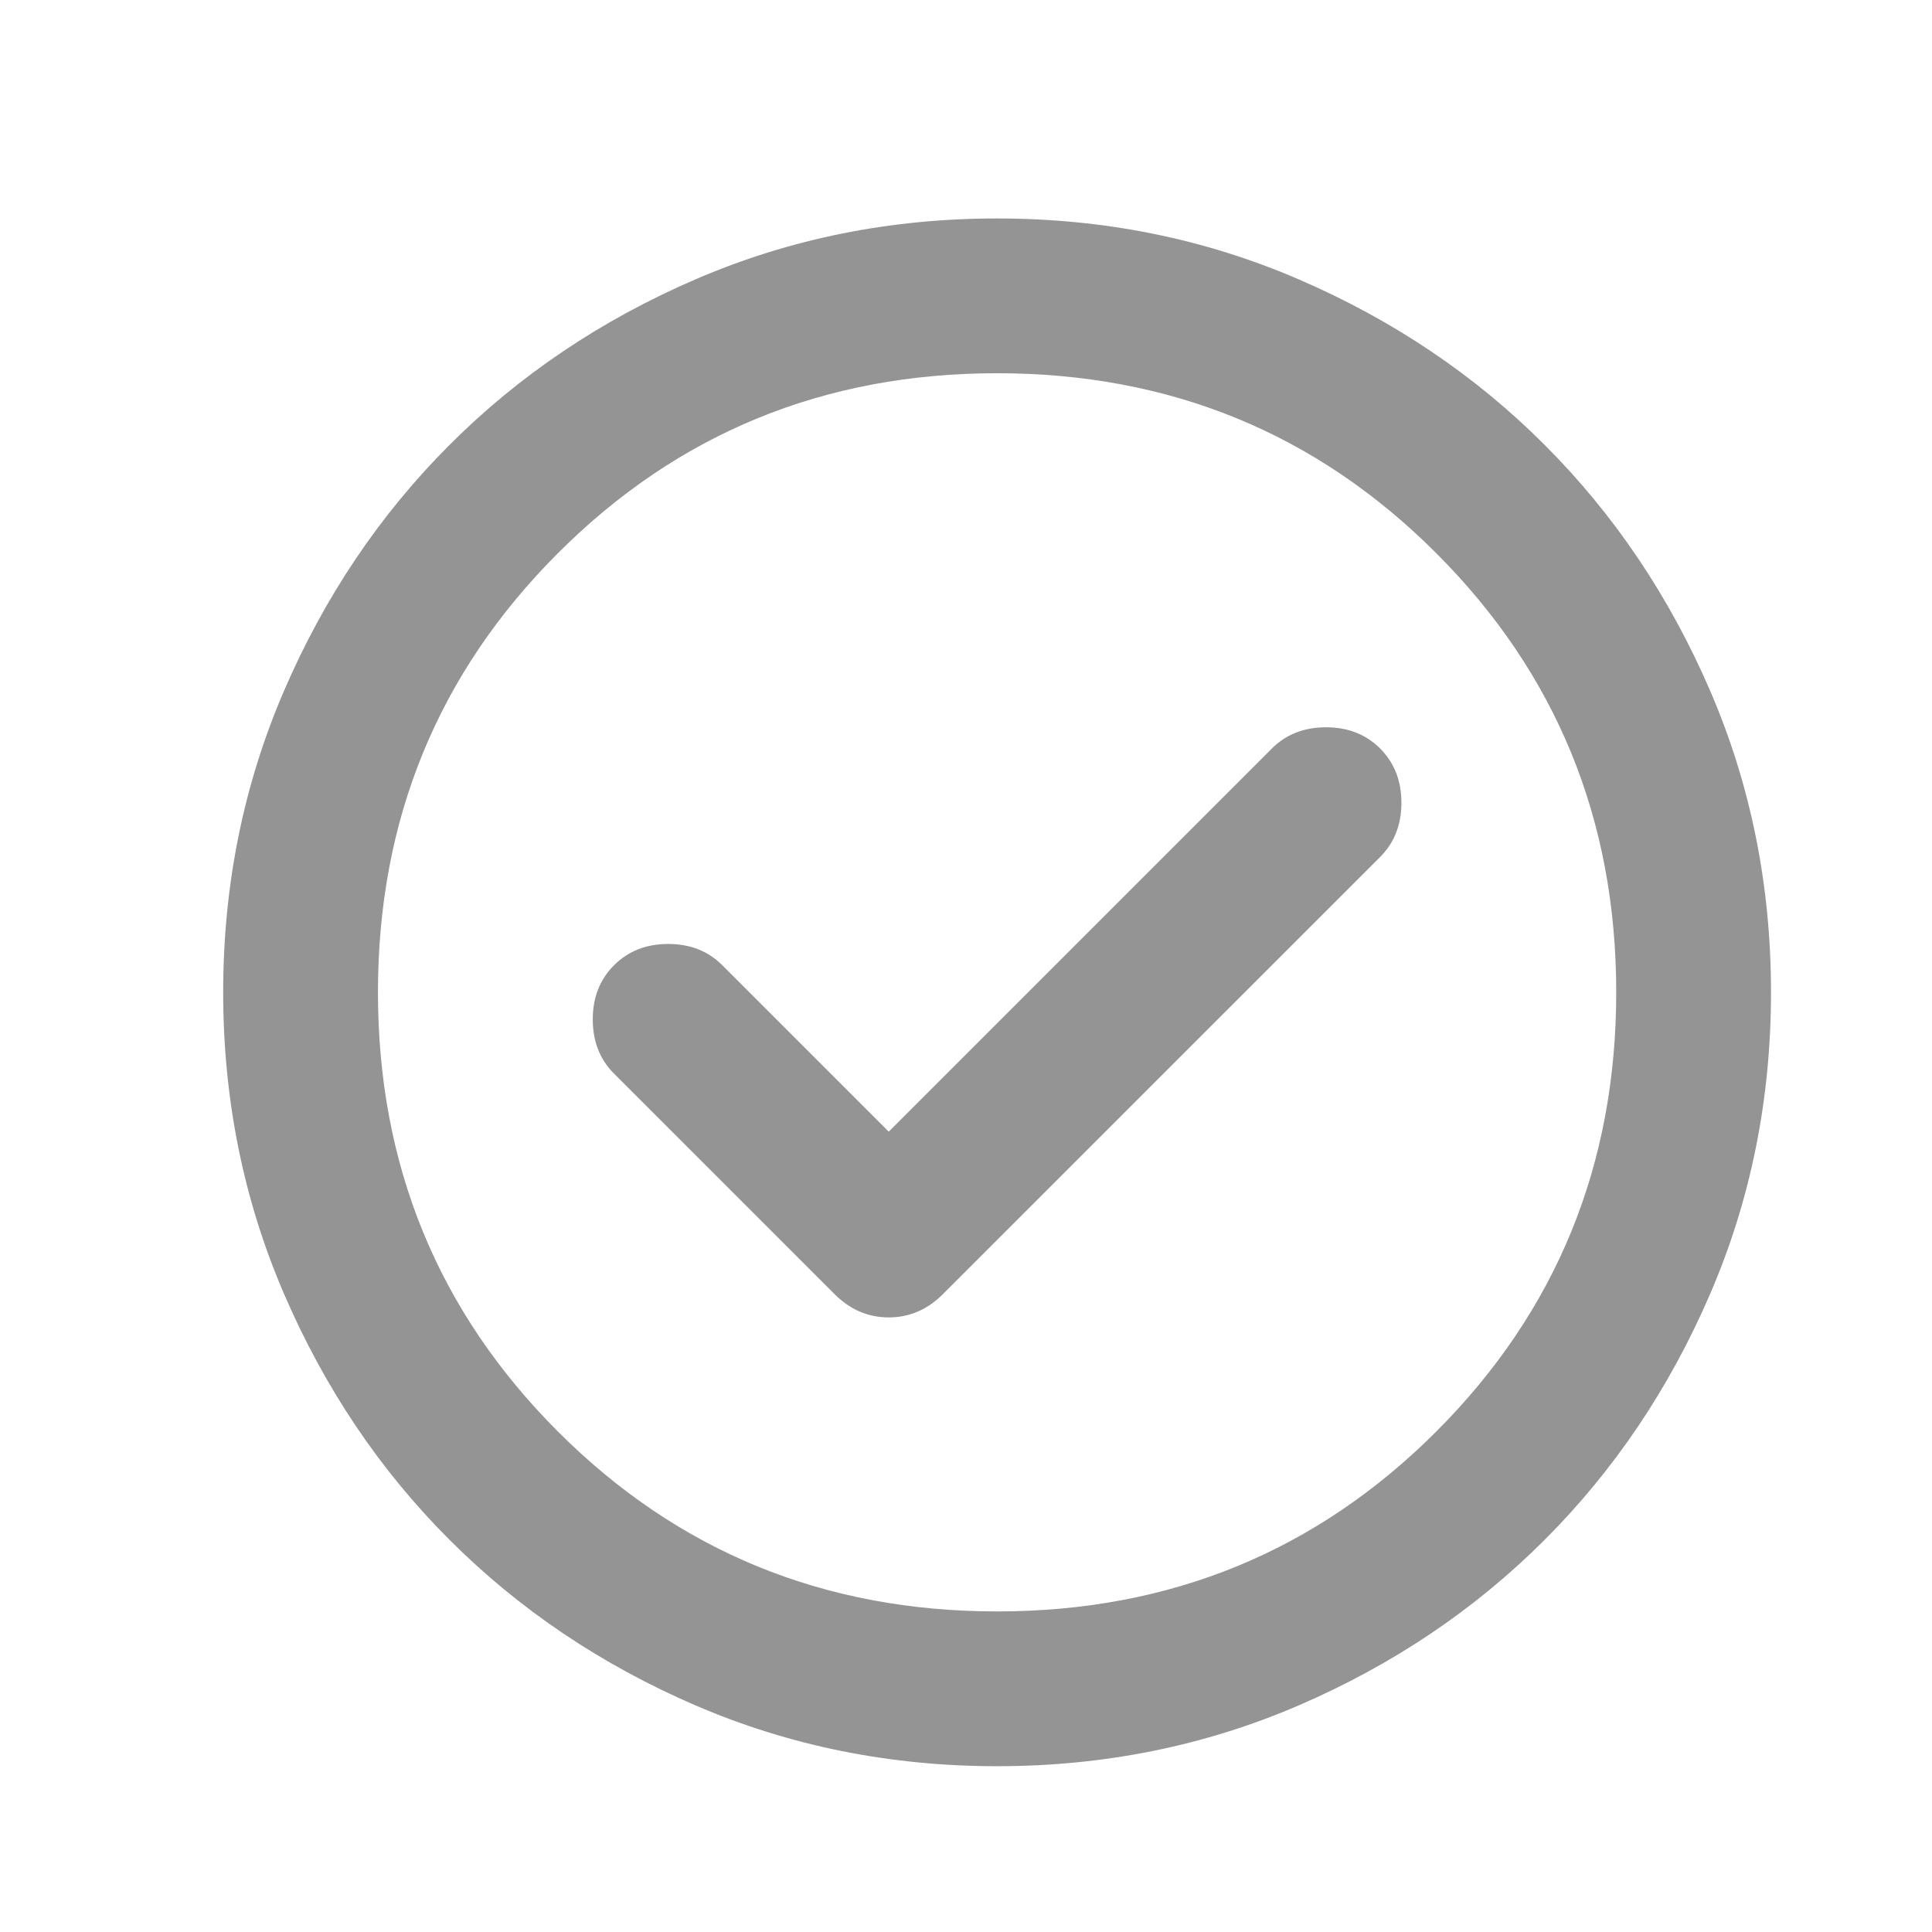 <svg width="27" height="27" viewBox="0 0 27 27" fill="none" xmlns="http://www.w3.org/2000/svg">
<mask id="mask0_134_4897" style="mask-type:alpha" maskUnits="userSpaceOnUse" x="0" y="0" width="27" height="27">
<rect x="0.956" y="0.891" width="25.956" height="25.956" fill="#D9D9D9"/>
</mask>
<g mask="url(#mask0_134_4897)">
<path d="M12.42 15.815L10.095 13.49C9.897 13.291 9.644 13.192 9.338 13.192C9.032 13.192 8.779 13.291 8.581 13.49C8.383 13.688 8.284 13.94 8.284 14.247C8.284 14.553 8.383 14.806 8.581 15.004L11.663 18.086C11.88 18.302 12.132 18.411 12.42 18.411C12.709 18.411 12.961 18.302 13.177 18.086L19.288 11.976C19.486 11.777 19.585 11.525 19.585 11.219C19.585 10.912 19.486 10.66 19.288 10.461C19.09 10.263 18.837 10.164 18.531 10.164C18.224 10.164 17.972 10.263 17.774 10.461L12.42 15.815ZM13.934 24.683C12.438 24.683 11.032 24.399 9.717 23.832C8.401 23.264 7.256 22.493 6.283 21.52C5.309 20.547 4.539 19.402 3.971 18.086C3.403 16.77 3.119 15.364 3.119 13.868C3.119 12.372 3.403 10.966 3.971 9.65C4.539 8.335 5.309 7.19 6.283 6.217C7.256 5.243 8.401 4.473 9.717 3.905C11.032 3.337 12.438 3.053 13.934 3.053C15.431 3.053 16.837 3.337 18.152 3.905C19.468 4.473 20.613 5.243 21.586 6.217C22.559 7.19 23.33 8.335 23.898 9.65C24.466 10.966 24.75 12.372 24.75 13.868C24.75 15.364 24.466 16.77 23.898 18.086C23.33 19.402 22.559 20.547 21.586 21.52C20.613 22.493 19.468 23.264 18.152 23.832C16.837 24.399 15.431 24.683 13.934 24.683ZM13.934 22.52C16.35 22.52 18.396 21.682 20.072 20.006C21.748 18.329 22.587 16.284 22.587 13.868C22.587 11.453 21.748 9.407 20.072 7.731C18.396 6.054 16.35 5.216 13.934 5.216C11.519 5.216 9.473 6.054 7.797 7.731C6.121 9.407 5.282 11.453 5.282 13.868C5.282 16.284 6.121 18.329 7.797 20.006C9.473 21.682 11.519 22.52 13.934 22.52Z" fill="#949494"/>
</g>
</svg>

